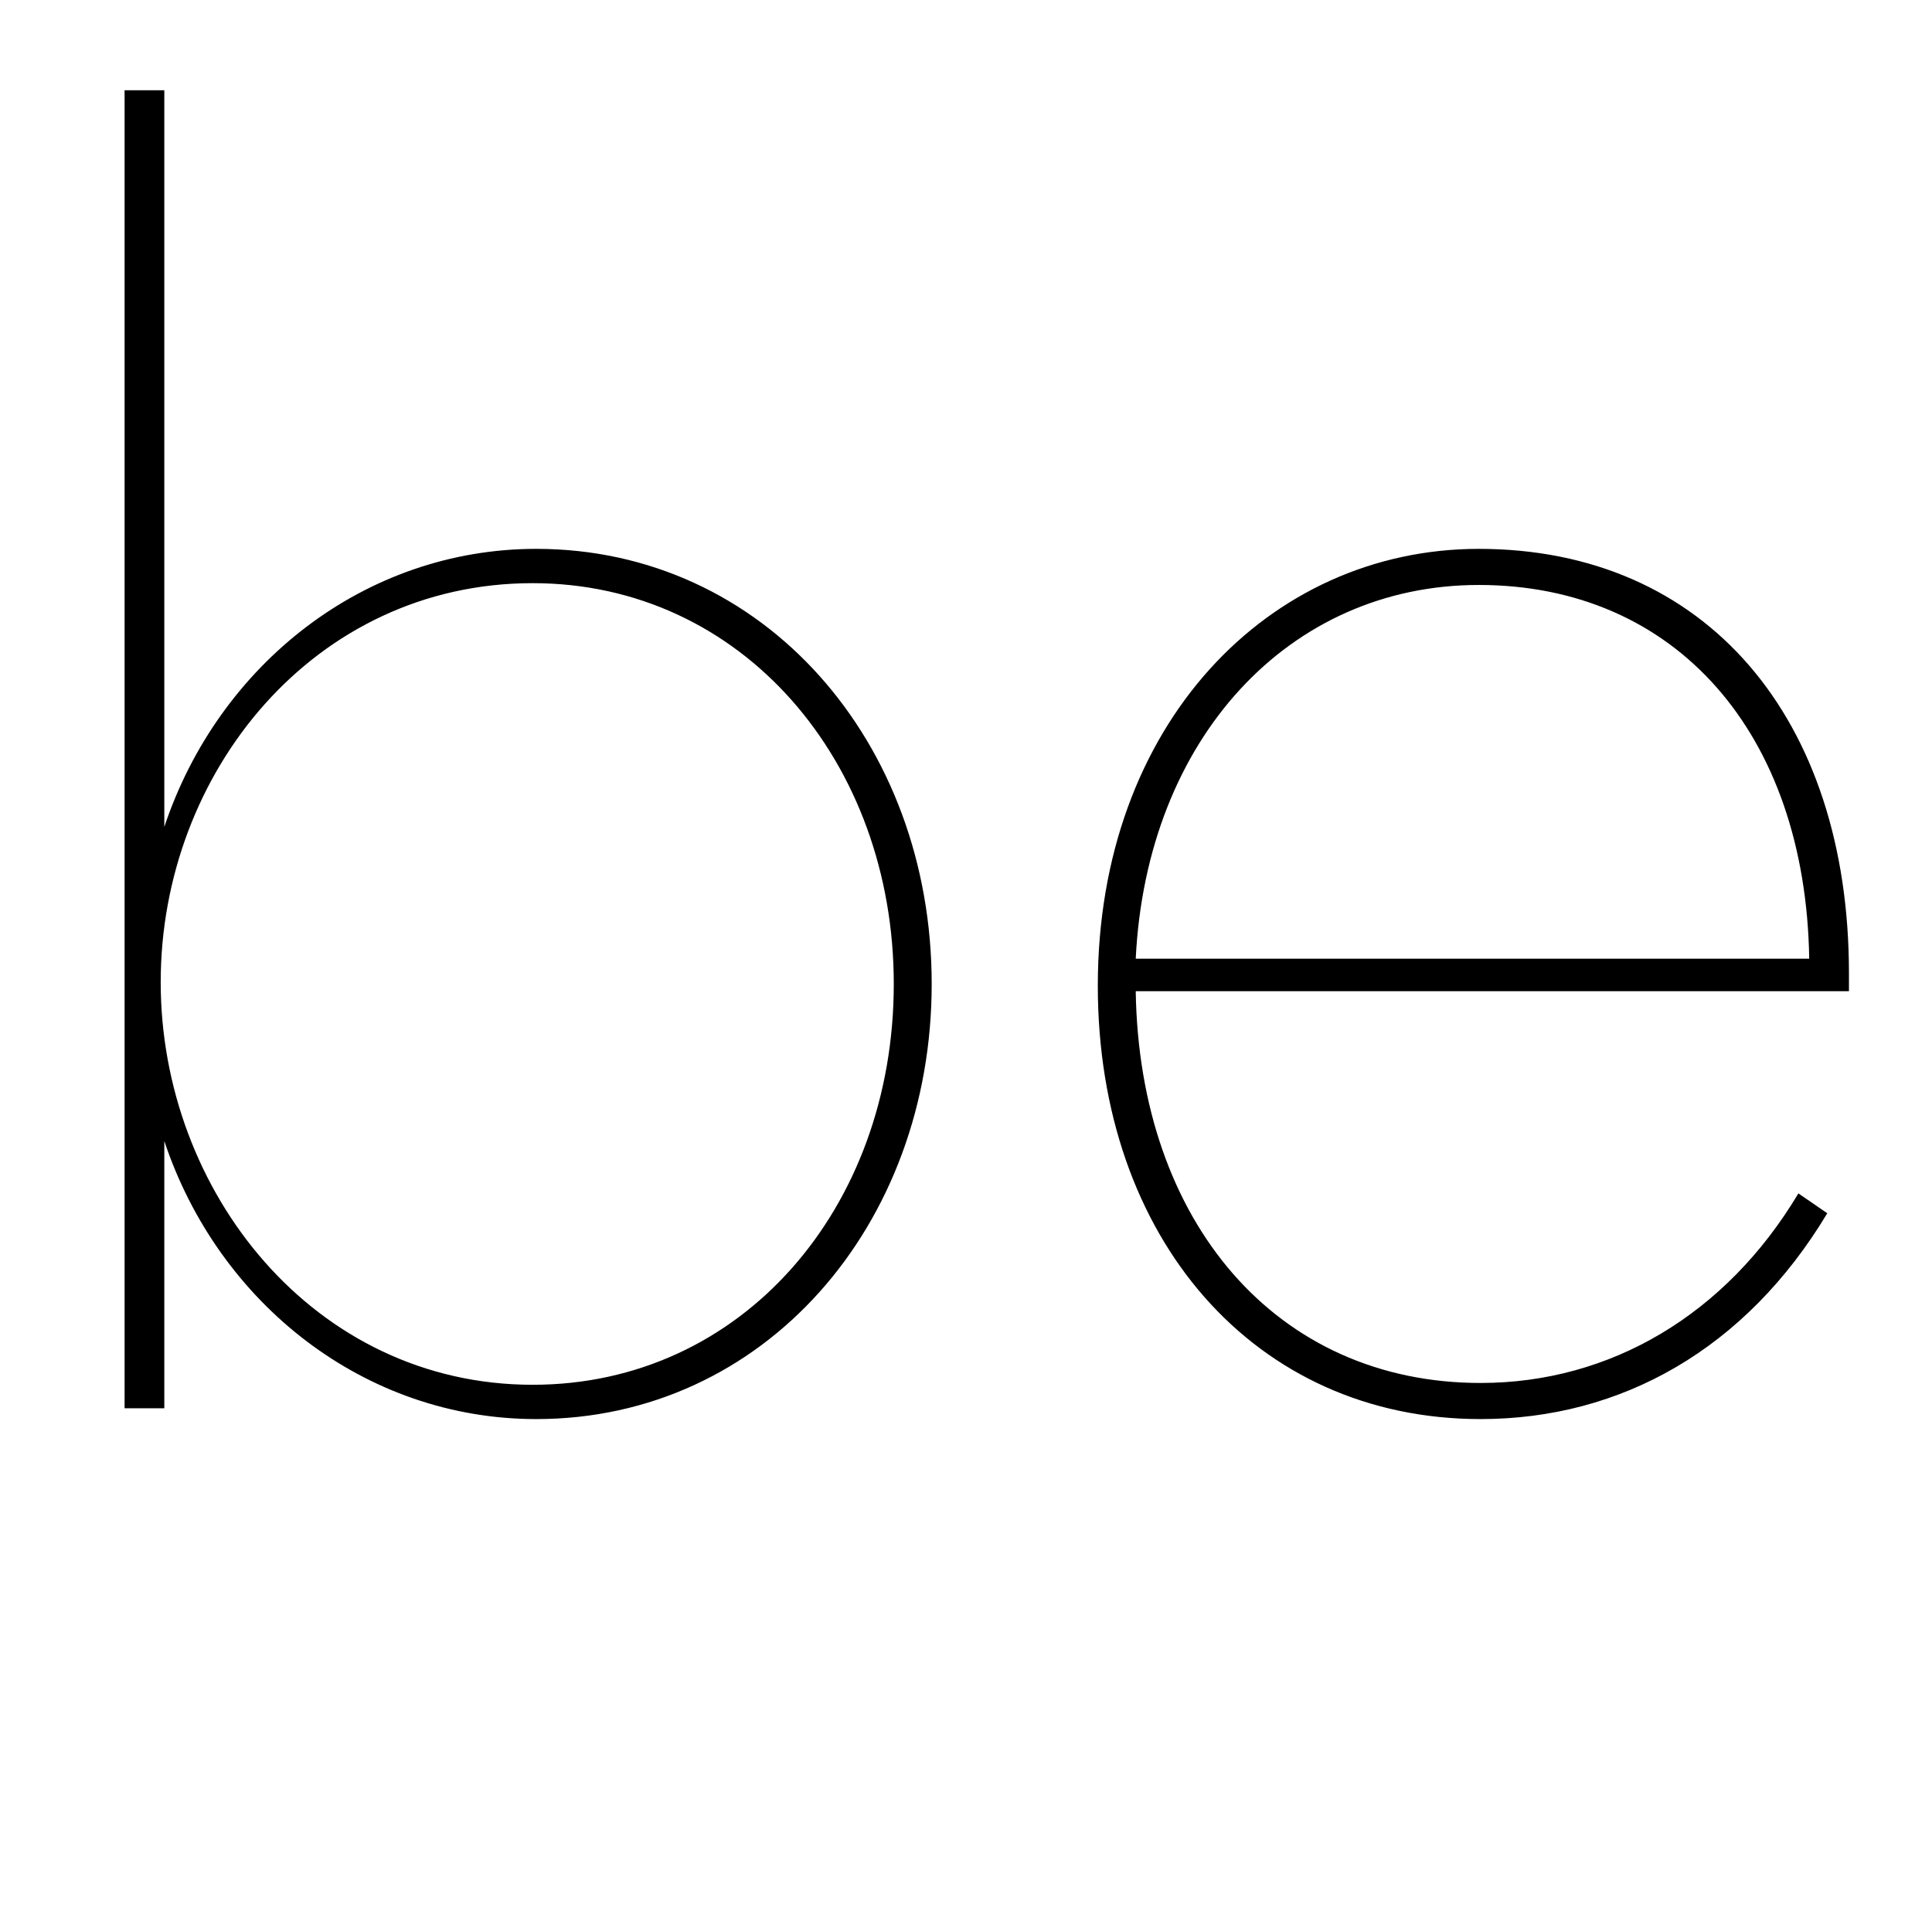 <svg width="1070" height="1064.002" xmlns="http://www.w3.org/2000/svg"><path d="M69 50.002v730h22v-148c30 90 111 154 206 154 126 0 219-107 219-241s-93-241-219-241c-95 0-176 64-206 154v-408zm226 717c-121 0-206-107-206-223s85-221 206-221c116 0 200 99 200 222 0 124-84 222-200 222zm313-221c0 140 87 240 212 240 78 0 147-39 192-114l-16-11c-40 67-104 105-176 105-113 0-189-89-191-217h395v-10c0-141-79-235-205-235-116 0-211 97-211 242zm21-15c6-122 85-207 190-207 109 0 181 82 183 207zm0 0"/></svg>
